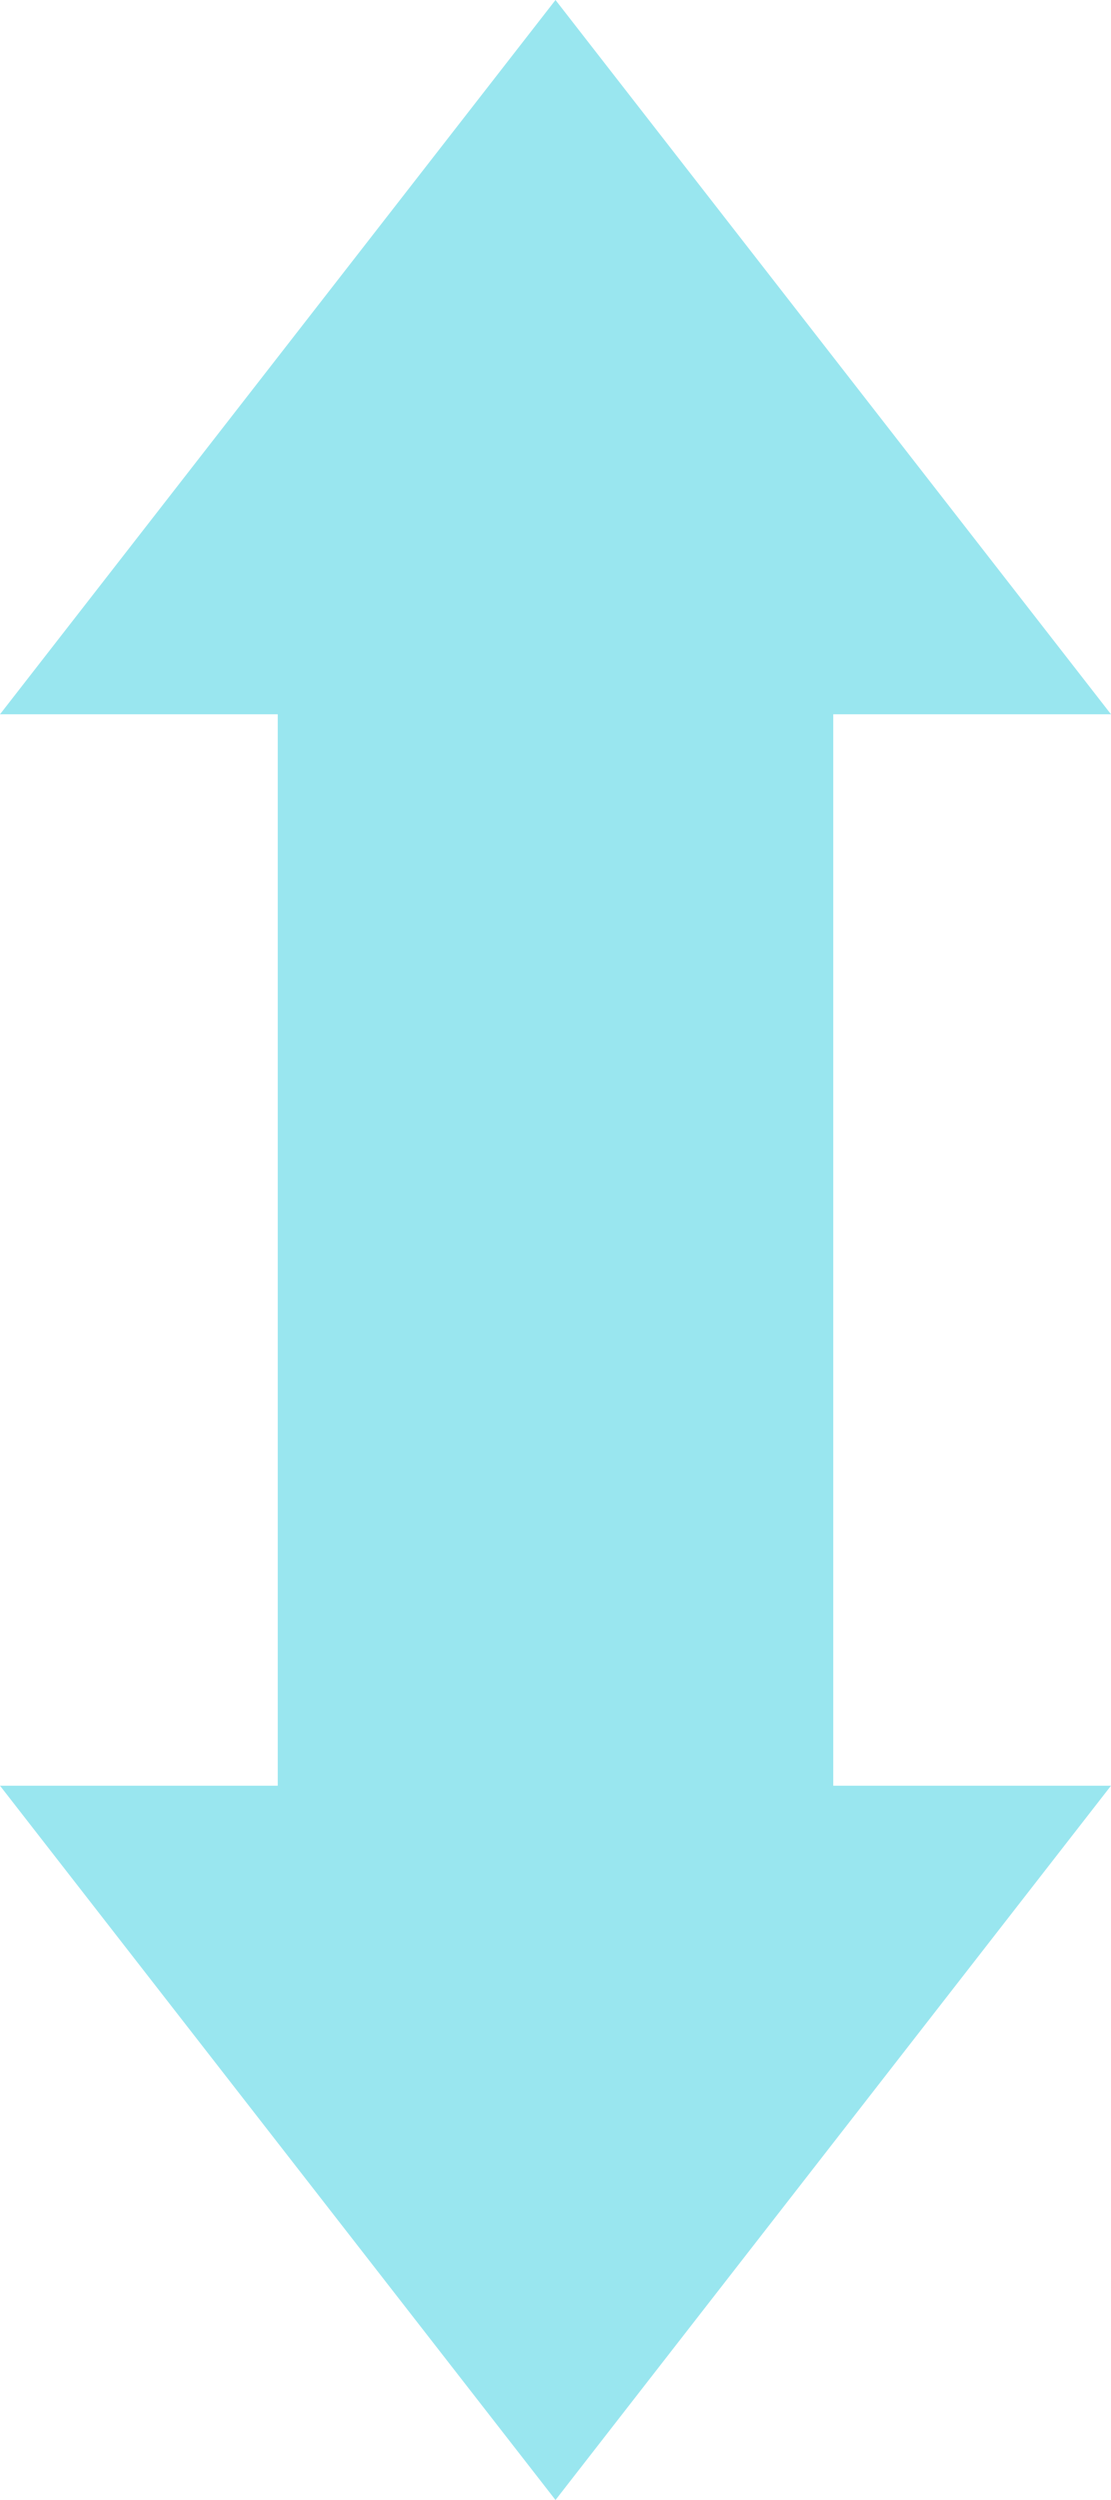 <svg xmlns="http://www.w3.org/2000/svg" width="56" height="126" viewBox="0 0 56 126">
    <path fill="#00C0D8" fill-rule="evenodd" d="M42 90V36h14L28 0 0 36h14v54H0l28 36 28-36H42z" opacity=".4"/>
</svg>
